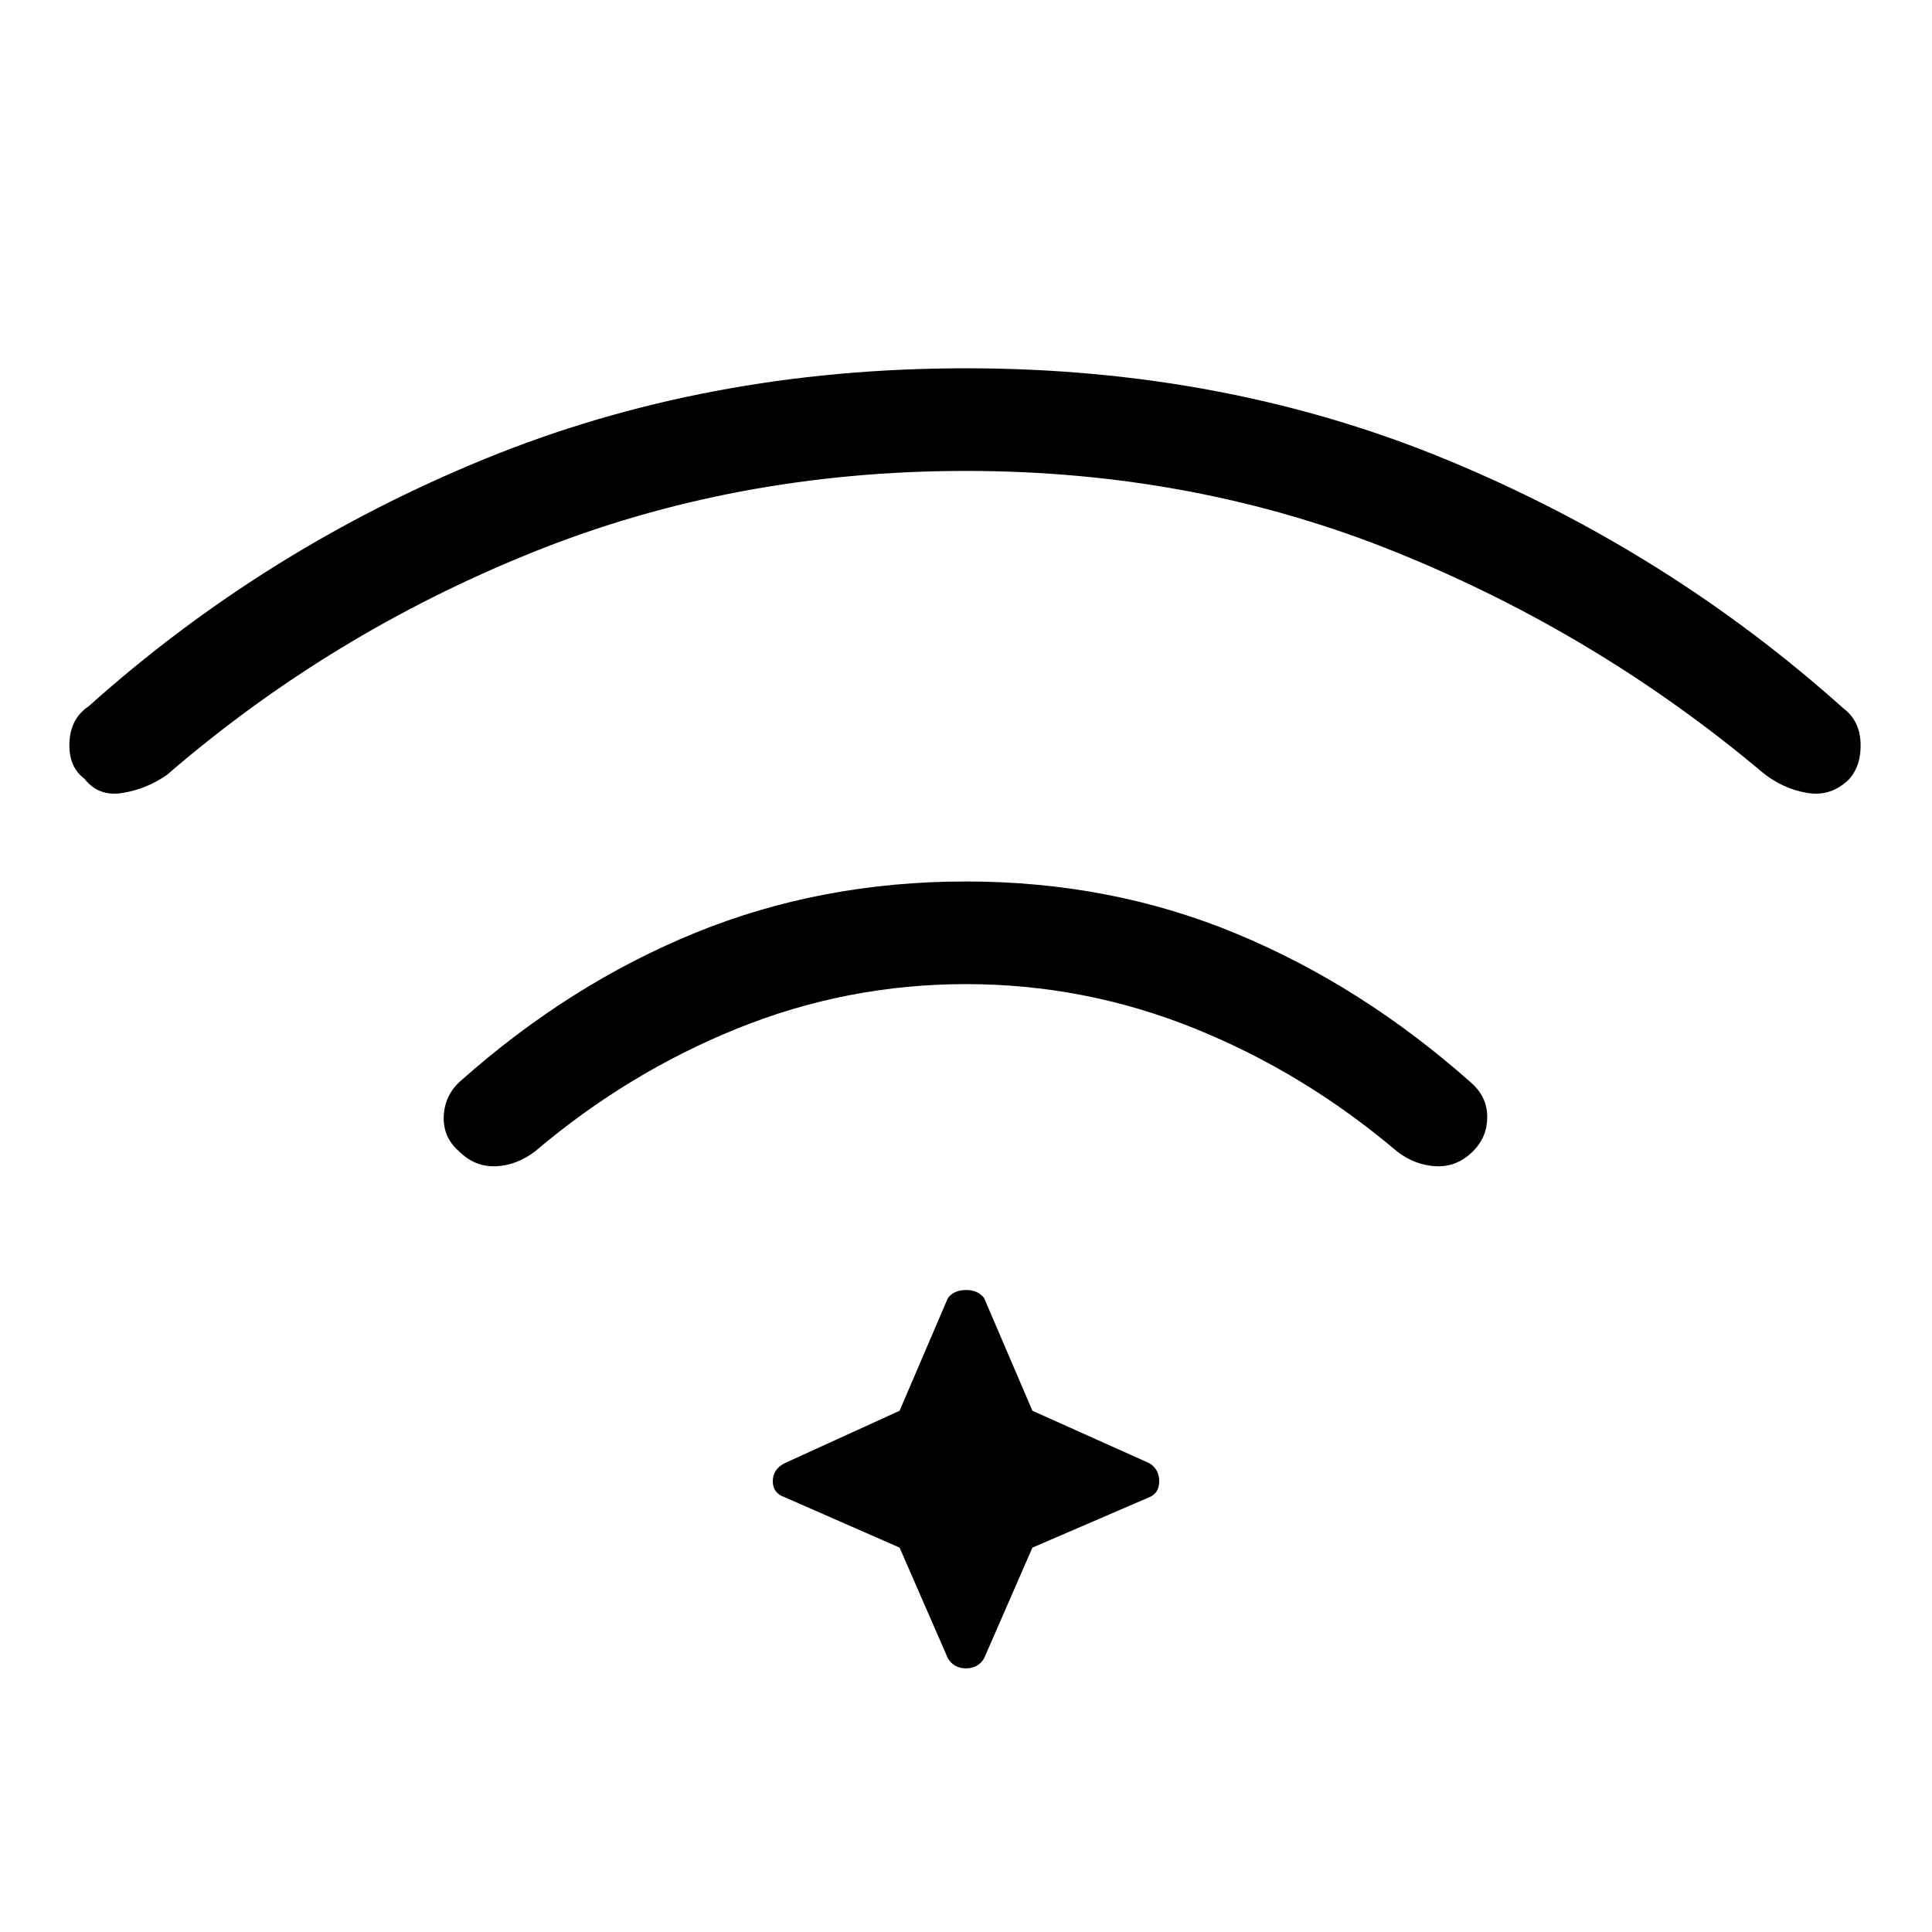 <svg xmlns="http://www.w3.org/2000/svg" height="48" viewBox="0 96 960 960" width="48"><path d="M480 534q72 0 134.5 26T731 634q8 7 8 17t-7 17q-8 8-18.5 7.5T694 668q-46-39-100.5-61T480 585q-59 0-113.5 22T266 668q-9 7-19.5 7.5T228 668q-8-7-7.5-17.5T229 633q54-48 116.5-73.5T480 534Zm0-255q129 0 239 45.5T916 448q8 6 8.5 17t-5.5 18q-9 9-21 7t-22-10q-82-69-182-109.5T480 330q-115 0-215.5 40.5T83 481q-10 7-22 9t-19-7q-8-6-7.5-18t9.5-18q87-78 197-123t239-45Zm-33 586-57-25q-6-2-6-8t6-9l57-26 24-56q3-4 9-4t9 4l24 56 58 26q5 3 5 9t-5 8l-58 25-24 55q-3 5-9 5t-9-5l-24-55Z"/></svg>